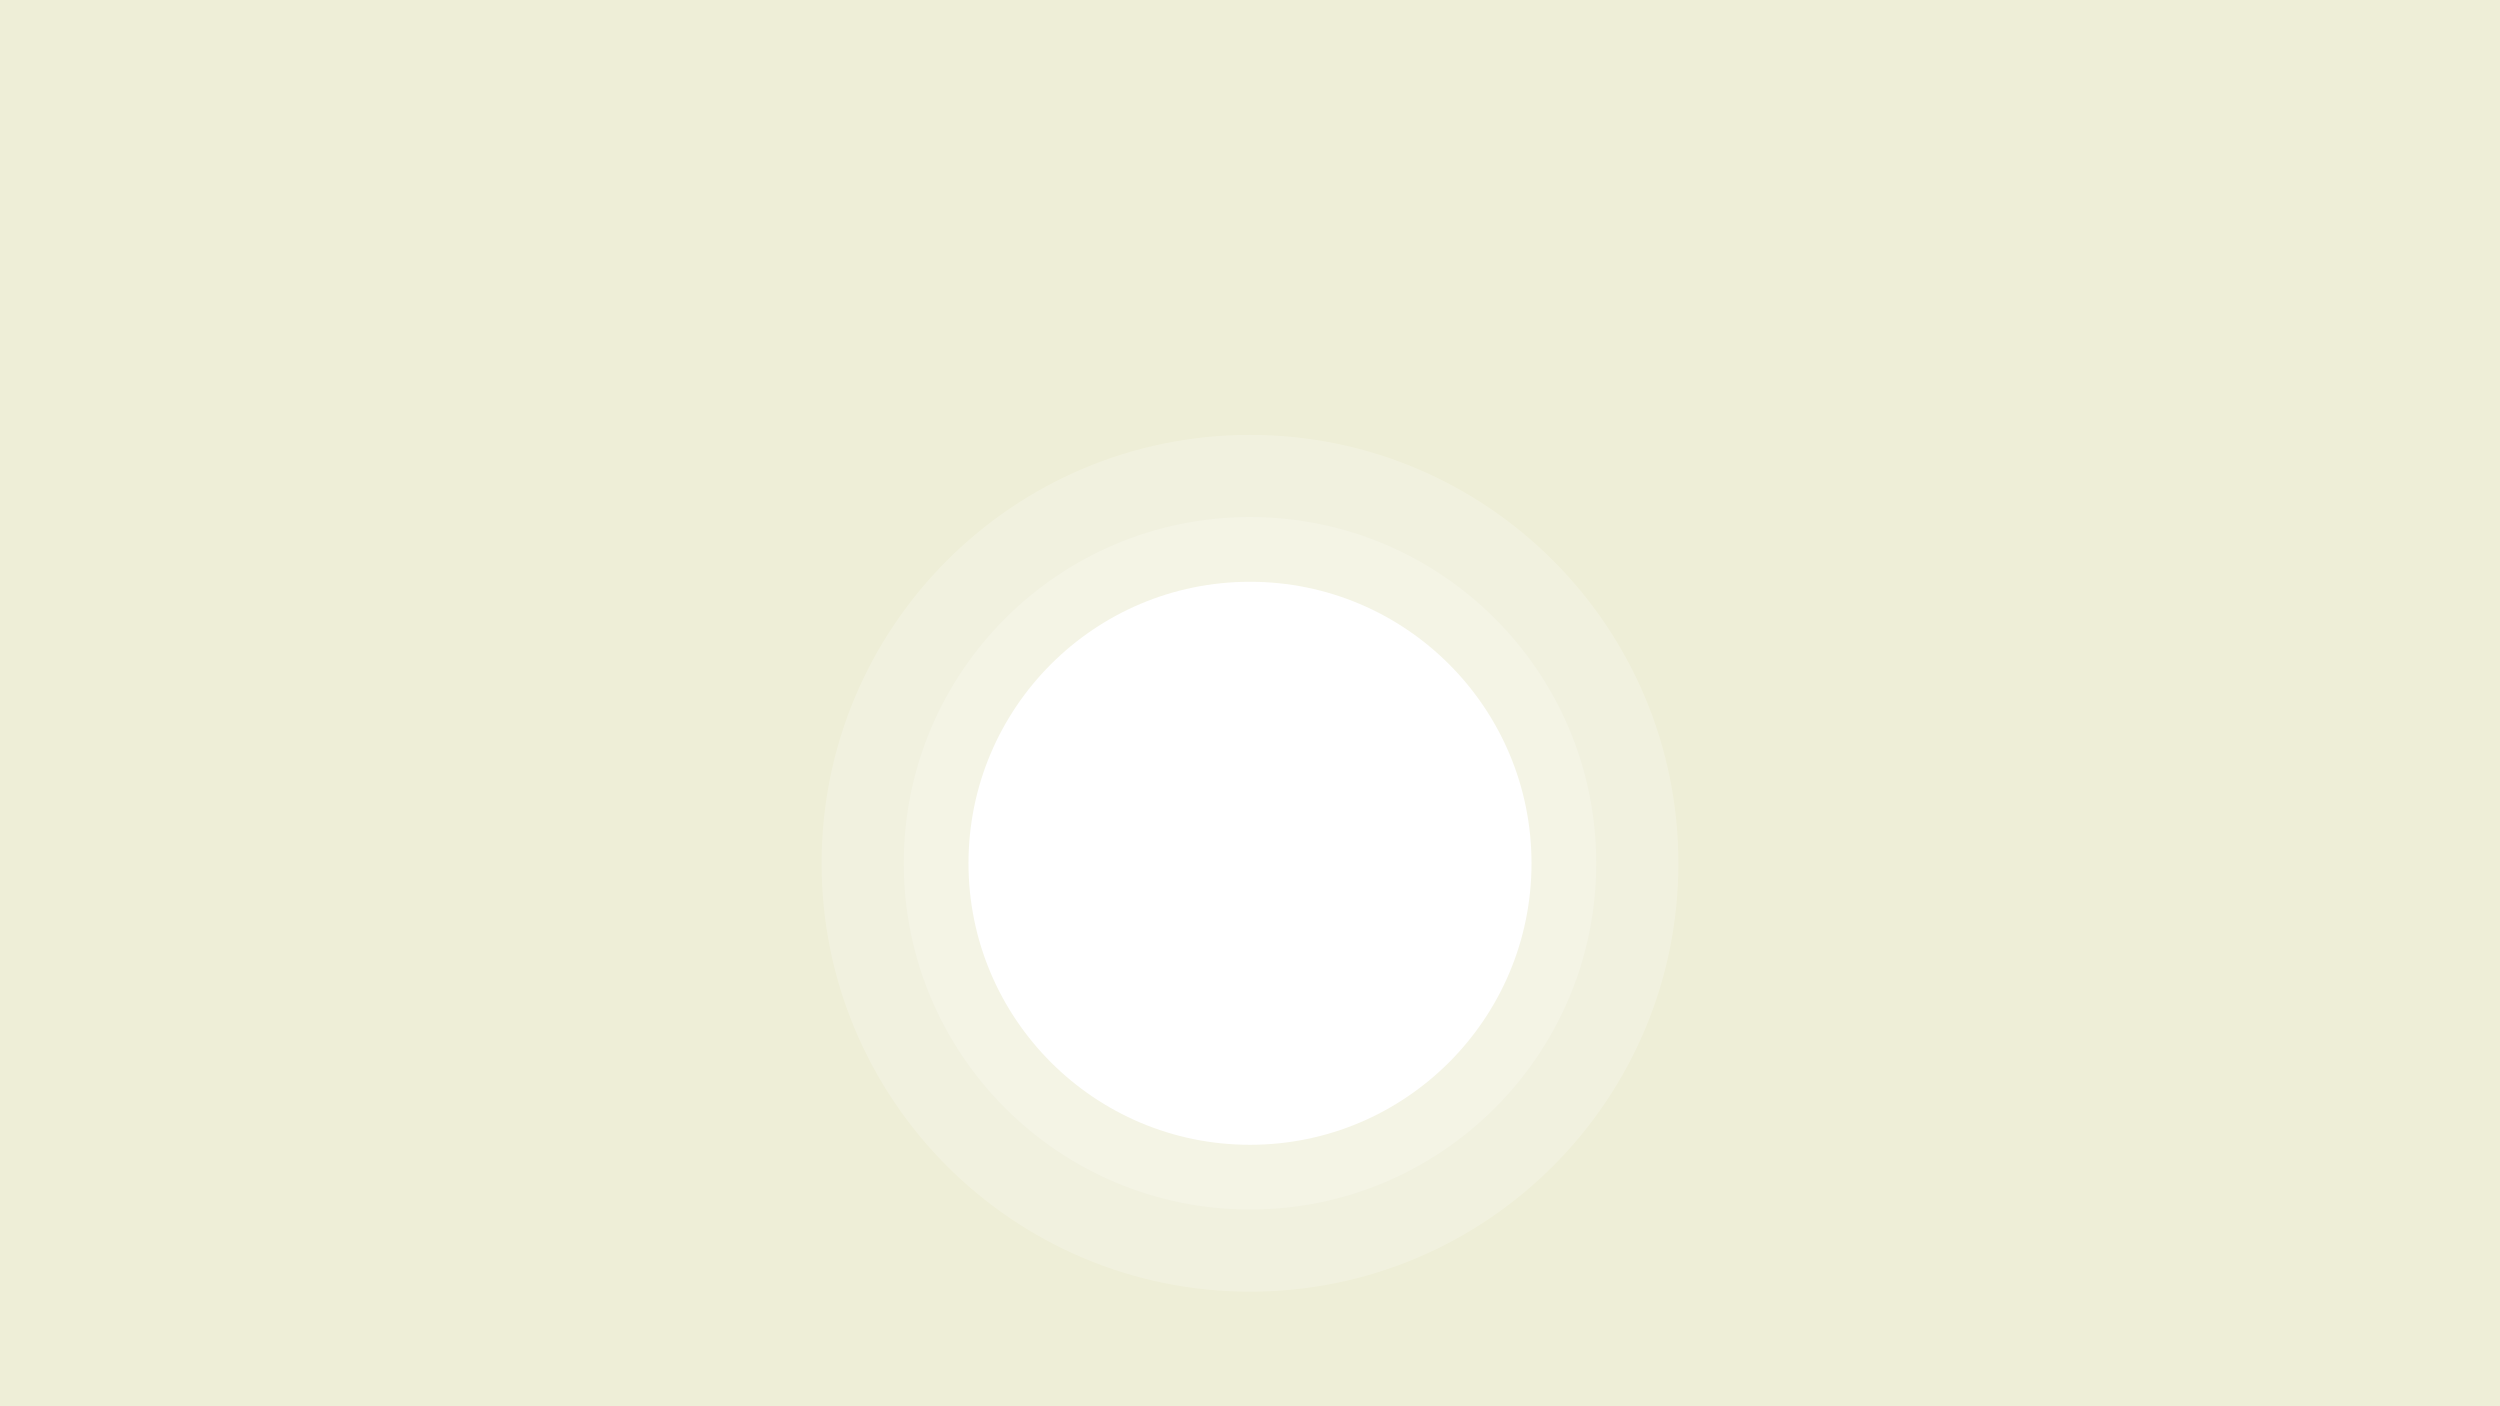 <svg width="1920" height="1080" viewBox="0 0 1920 1080" fill="none" xmlns="http://www.w3.org/2000/svg">
<path d="M1920 0H0V1080H1920V0Z" fill="#EEEED7"/>
<path opacity="0.2" d="M960 992C1141.7 992 1289 844.702 1289 663C1289 481.298 1141.7 334 960 334C778.298 334 631 481.298 631 663C631 844.702 778.298 992 960 992Z" fill="white"/>
<path opacity="0.2" d="M960 928.9C1106.85 928.9 1225.9 809.853 1225.9 663C1225.9 516.148 1106.85 397.1 960 397.1C813.148 397.1 694.1 516.148 694.1 663C694.1 809.853 813.148 928.9 960 928.9Z" fill="white"/>
<path d="M960 879.2C1079.4 879.2 1176.2 782.404 1176.2 663C1176.2 543.596 1079.4 446.8 960 446.8C840.596 446.8 743.8 543.596 743.8 663C743.8 782.404 840.596 879.2 960 879.2Z" fill="white"/>
</svg>
